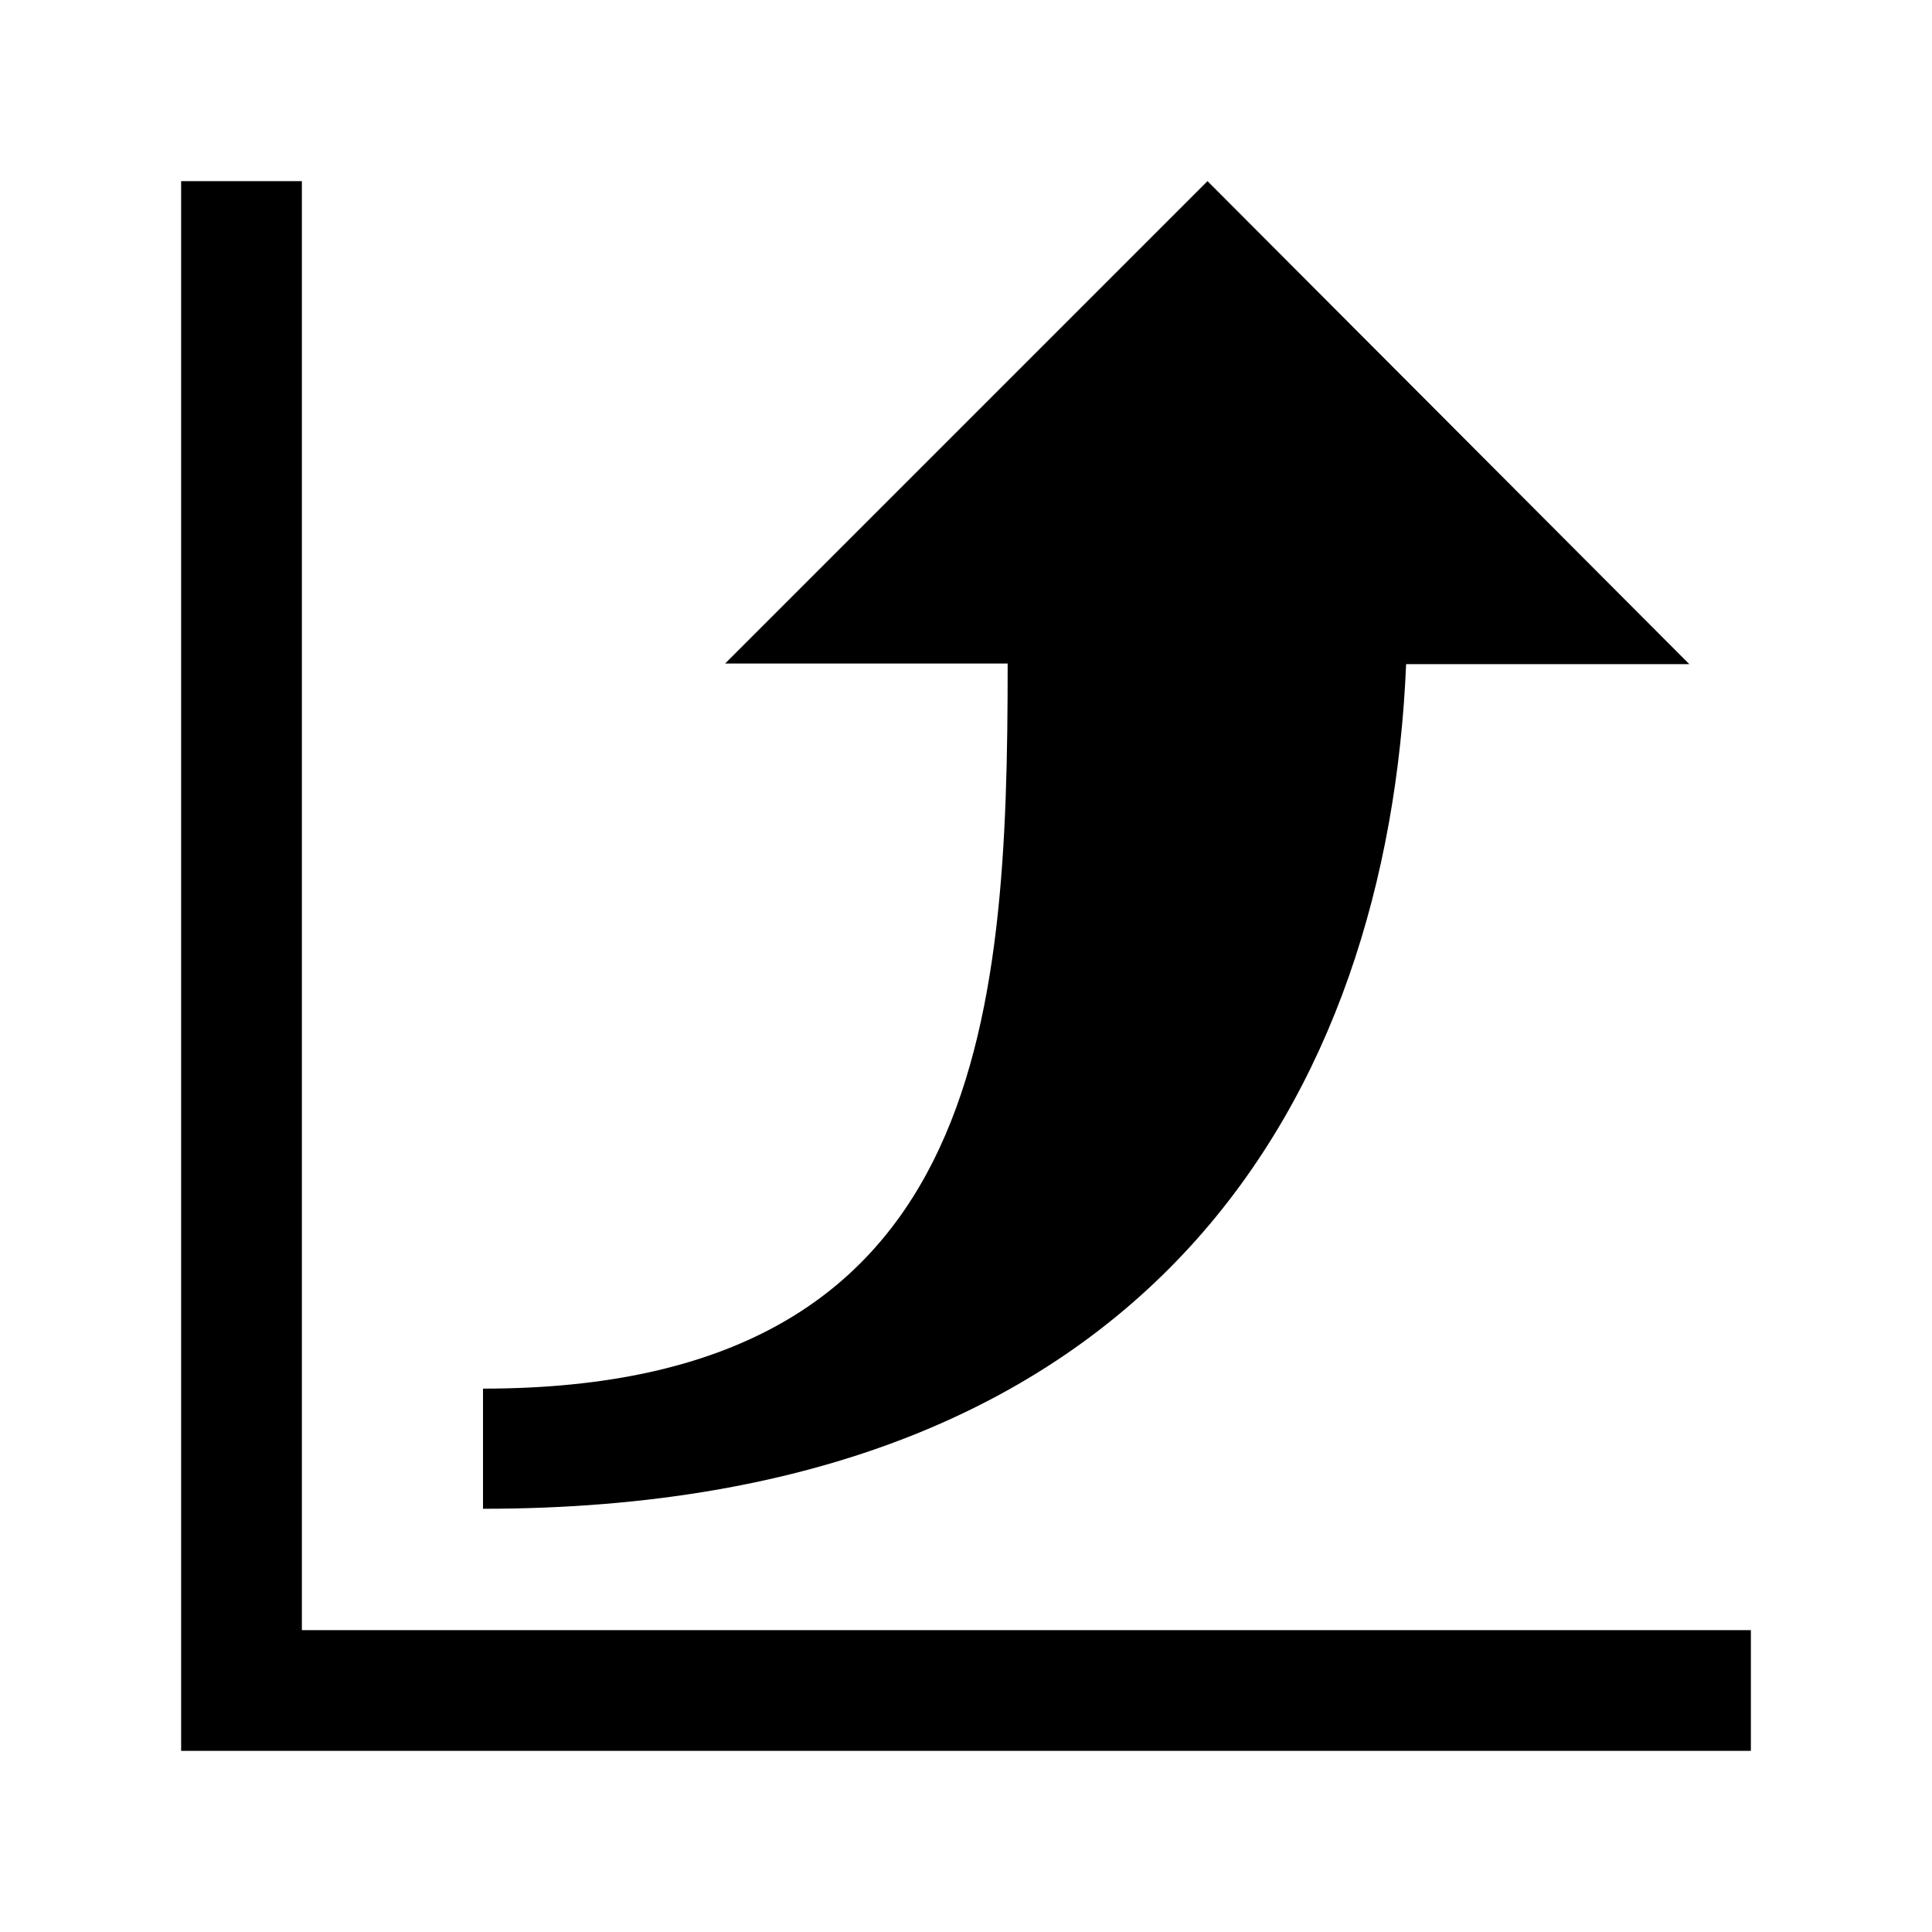 
<svg xmlns="http://www.w3.org/2000/svg" viewBox="0 0 32 32"><path d="M8 24.99V23c8.3 0 8.69-6.05 8.69-12.01h-4.68L20 3l7.98 8h-4.69c-.3 7.08-4.15 13.99-15.29 13.99zM29 27H5V3H3v26h26v-2z" style="fill: #000000;"/></svg>

